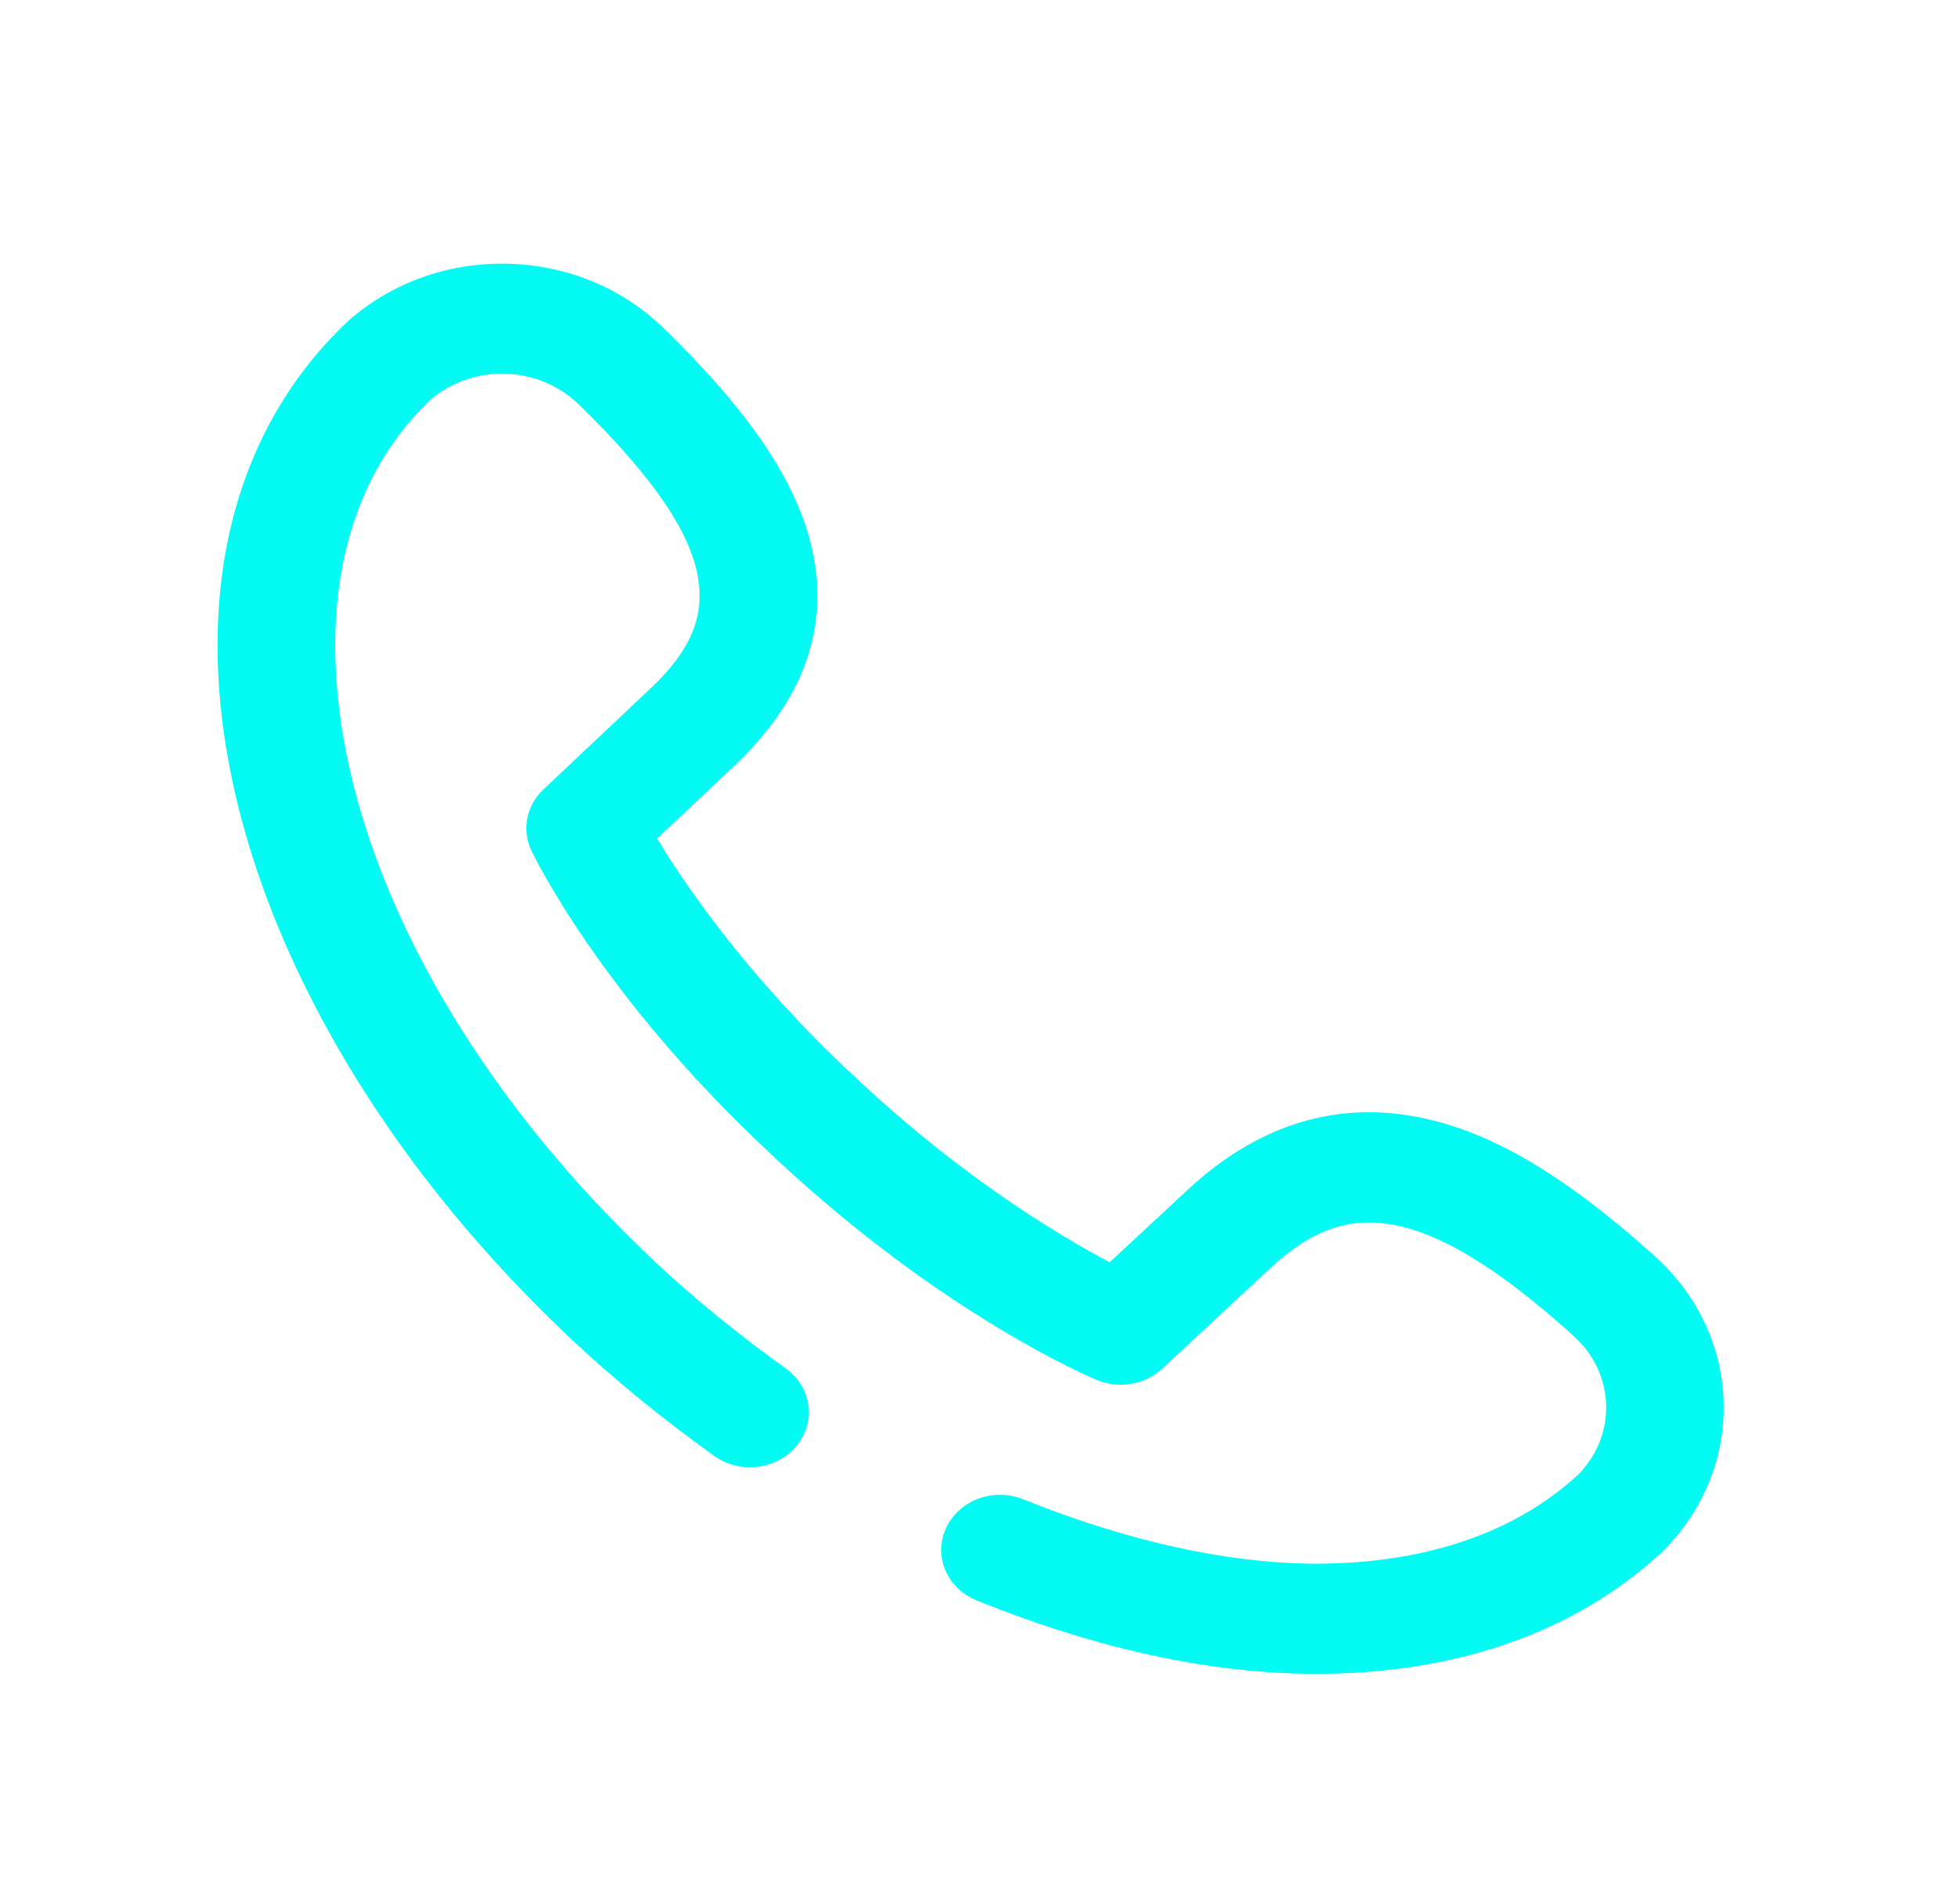 <svg width="36" height="35" viewBox="0 0 36 35" fill="none" xmlns="http://www.w3.org/2000/svg">
<g filter="url(#filter0_d)">
<path d="M31.69 25.739C31.651 24.736 31.205 23.8 30.433 23.103C28.923 21.739 27.657 20.952 26.45 20.626C24.787 20.176 23.247 20.585 21.872 21.842C21.87 21.844 21.868 21.846 21.866 21.848L20.403 23.207C19.489 22.724 17.712 21.665 15.792 19.867L15.649 19.734C13.729 17.936 12.598 16.272 12.083 15.417L13.535 14.047C13.537 14.046 13.539 14.044 13.541 14.042C14.883 12.755 15.32 11.312 14.84 9.755C14.491 8.625 13.65 7.44 12.193 6.026C11.45 5.304 10.45 4.886 9.379 4.85C8.307 4.814 7.278 5.163 6.481 5.833L6.45 5.859C6.435 5.871 6.421 5.884 6.407 5.897C4.82 7.384 3.987 9.465 4 11.916C4.022 16.08 6.467 20.841 10.538 24.653C11.306 25.372 12.178 26.084 13.132 26.768C13.606 27.108 14.285 27.024 14.648 26.58C15.012 26.136 14.922 25.501 14.448 25.16C13.57 24.53 12.769 23.877 12.068 23.221C8.39 19.778 6.183 15.548 6.164 11.906C6.154 10.018 6.76 8.443 7.918 7.347L7.926 7.34C8.712 6.68 9.903 6.72 10.636 7.432C13.437 10.151 13.234 11.435 11.996 12.623L9.991 14.515C9.677 14.811 9.589 15.258 9.771 15.64C9.822 15.747 11.053 18.295 14.12 21.167L14.262 21.3C17.329 24.171 20.05 25.324 20.165 25.372C20.573 25.542 21.05 25.46 21.367 25.165L23.387 23.288C24.656 22.129 26.027 21.939 28.932 24.561C29.692 25.248 29.735 26.363 29.03 27.099L29.022 27.107C27.862 28.182 26.197 28.749 24.203 28.749C24.186 28.749 24.17 28.749 24.153 28.749C22.559 28.741 20.714 28.332 18.816 27.566C18.267 27.344 17.631 27.581 17.394 28.095C17.157 28.608 17.41 29.204 17.959 29.426C20.153 30.312 22.233 30.766 24.143 30.775C24.163 30.775 24.183 30.775 24.203 30.775C26.795 30.775 28.996 29.996 30.572 28.521C30.585 28.508 30.599 28.495 30.611 28.481L30.64 28.452C31.355 27.705 31.728 26.742 31.69 25.739Z" fill="#03FBF3"/>
</g>
<defs>
<filter id="filter0_d" x="0" y="0.847" width="35.693" height="33.928" filterUnits="userSpaceOnUse" color-interpolation-filters="sRGB">
<feFlood flood-opacity="0" result="BackgroundImageFix"/>
<feColorMatrix in="SourceAlpha" type="matrix" values="0 0 0 0 0 0 0 0 0 0 0 0 0 0 0 0 0 0 127 0"/>
<feOffset/>
<feGaussianBlur stdDeviation="2"/>
<feColorMatrix type="matrix" values="0 0 0 0 0.012 0 0 0 0 0.984 0 0 0 0 0.953 0 0 0 0.4 0"/>
<feBlend mode="normal" in2="BackgroundImageFix" result="effect1_dropShadow"/>
<feBlend mode="normal" in="SourceGraphic" in2="effect1_dropShadow" result="shape"/>
</filter>
</defs>
</svg>
